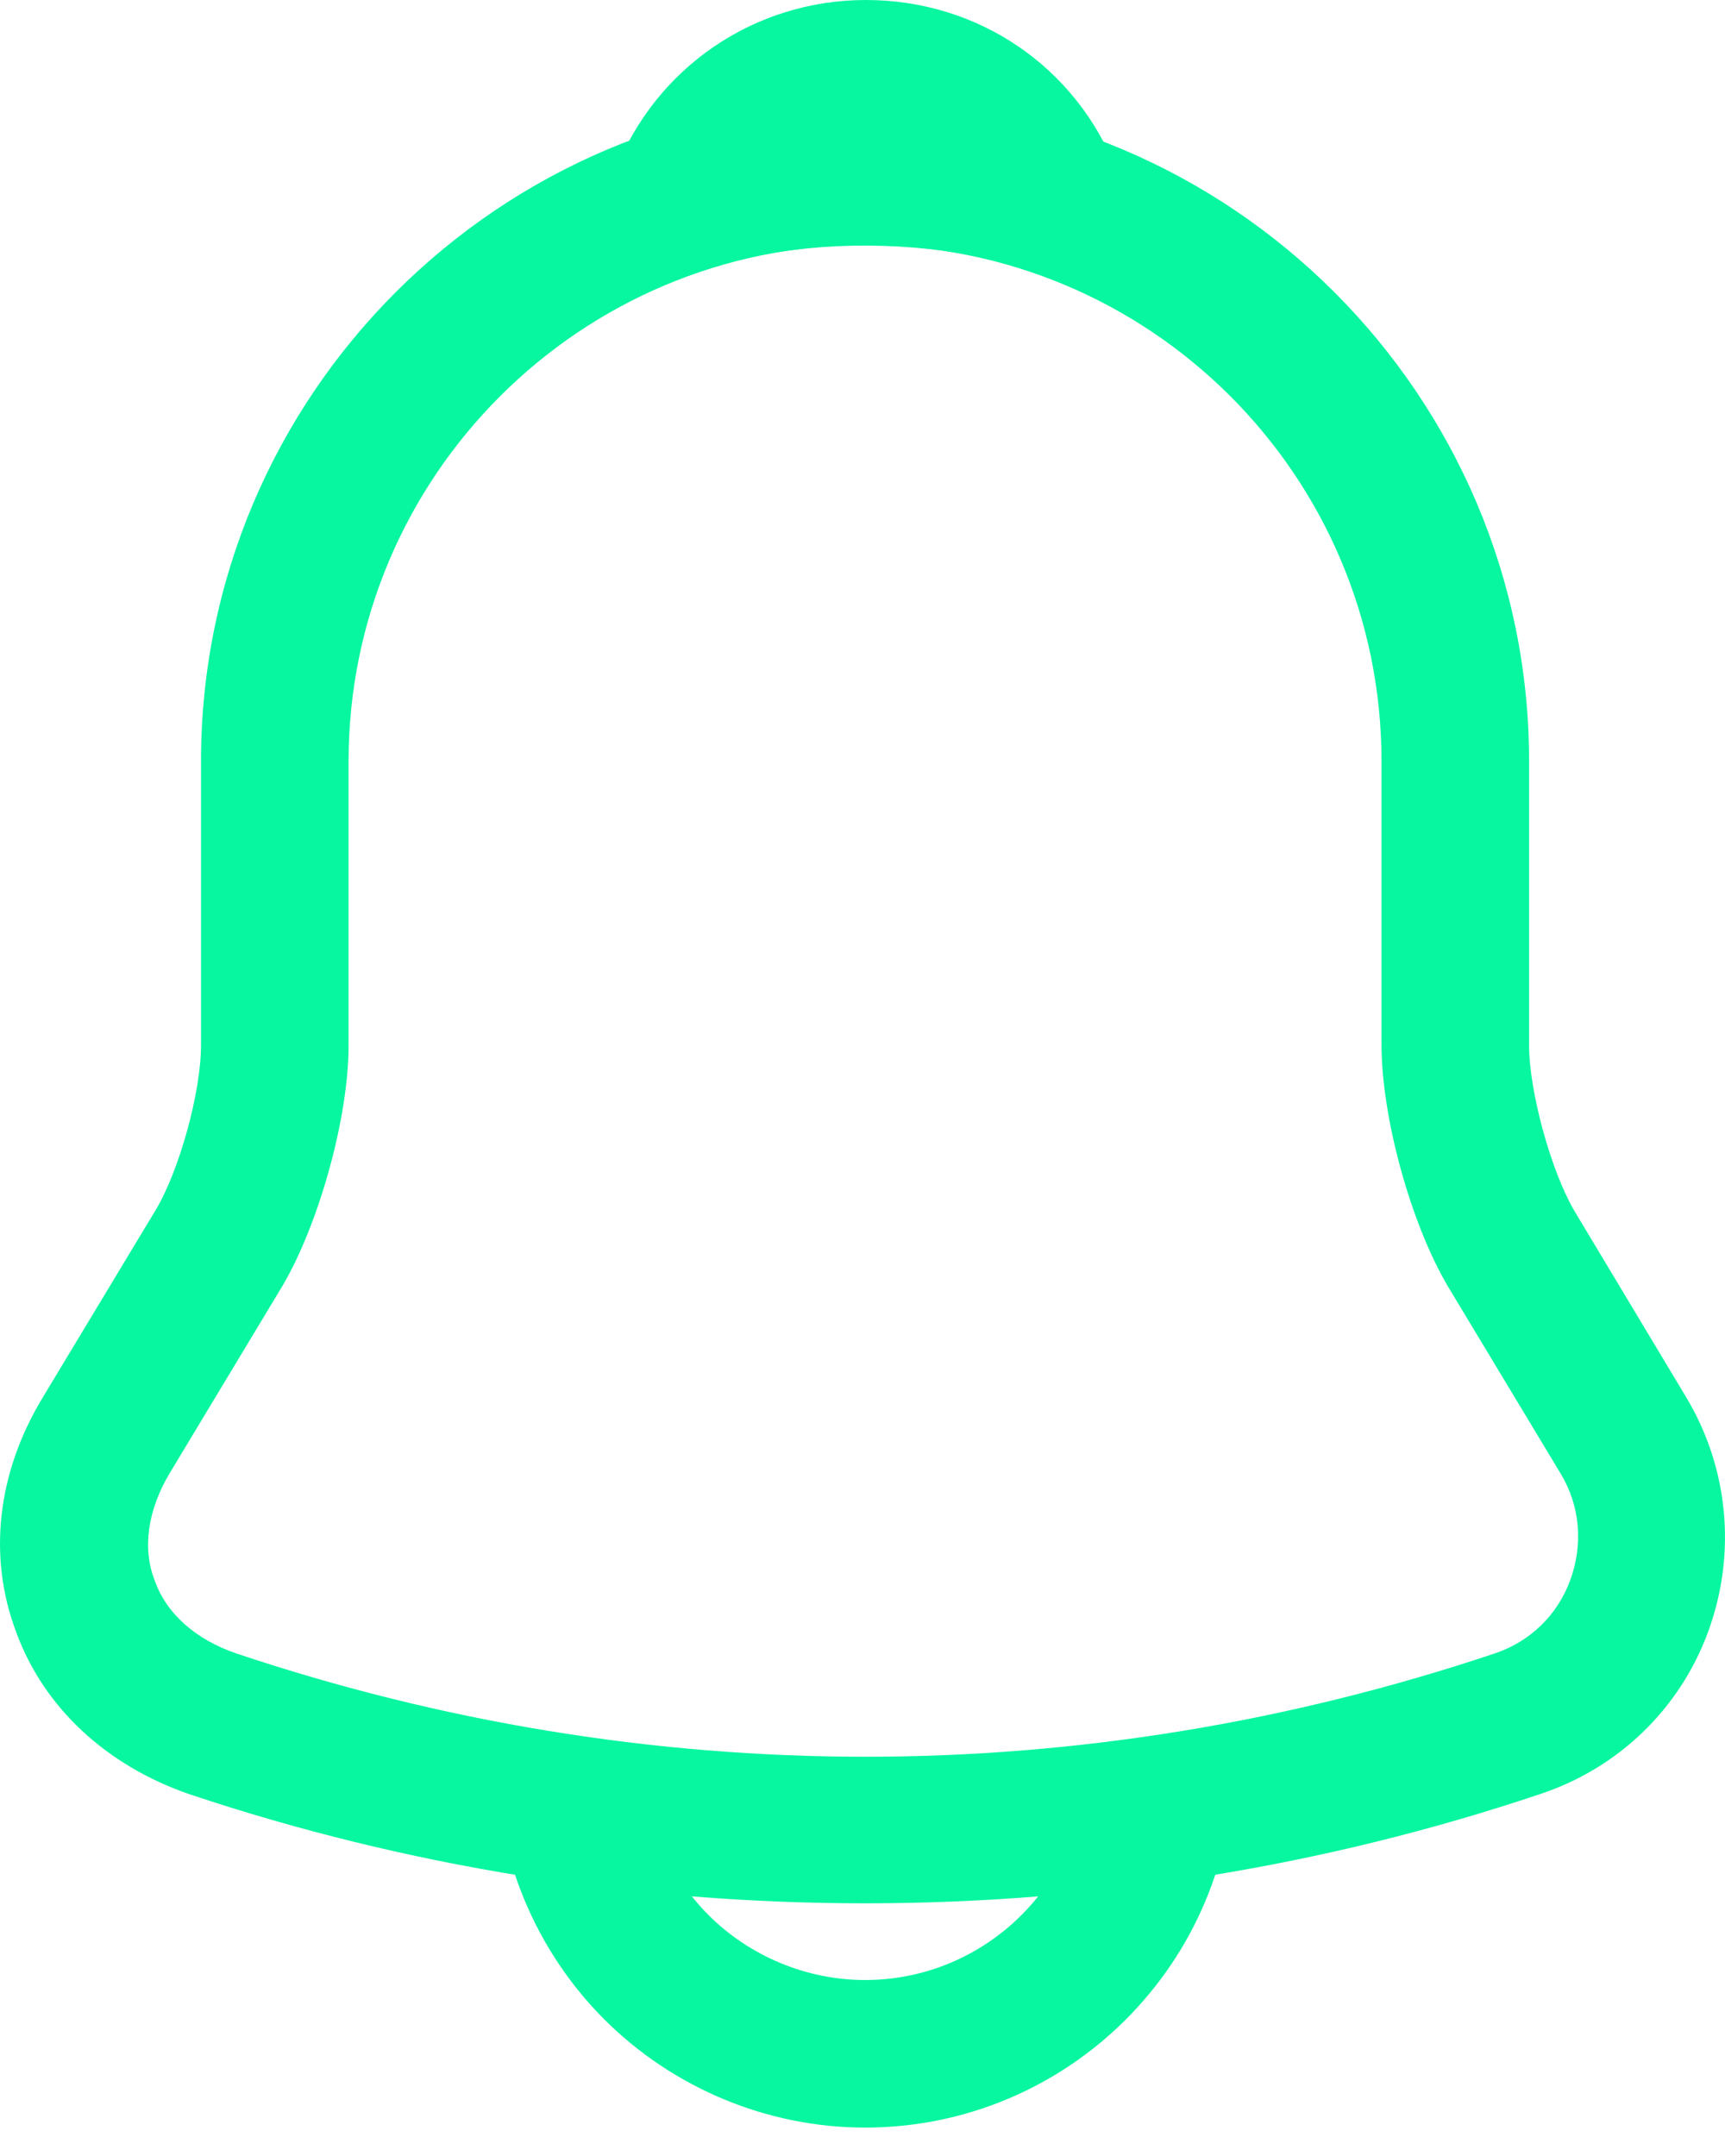 <svg width="40" height="50" viewBox="0 0 40 50" fill="none" xmlns="http://www.w3.org/2000/svg">
<path d="M20.059 44.14C14.744 44.14 9.429 43.296 4.387 41.608C2.471 40.946 1.011 39.6 0.373 37.844C-0.289 36.087 -0.061 34.148 0.988 32.414L3.612 28.058C4.159 27.145 4.661 25.32 4.661 24.248V17.655C4.661 9.17 11.573 2.258 20.059 2.258C28.545 2.258 35.457 9.17 35.457 17.655V24.248C35.457 25.297 35.959 27.145 36.506 28.08L39.106 32.414C40.087 34.057 40.27 36.041 39.608 37.844C38.947 39.646 37.51 41.014 35.708 41.608C30.689 43.296 25.374 44.14 20.059 44.14ZM20.059 5.679C13.466 5.679 8.083 11.04 8.083 17.655V24.248C8.083 25.913 7.398 28.377 6.554 29.814L3.931 34.171C3.429 35.015 3.292 35.905 3.589 36.657C3.863 37.433 4.547 38.026 5.482 38.346C15.018 41.539 25.123 41.539 34.658 38.346C35.48 38.072 36.118 37.456 36.415 36.635C36.711 35.813 36.643 34.924 36.187 34.171L33.563 29.814C32.697 28.331 32.035 25.89 32.035 24.225V17.655C32.035 11.04 26.674 5.679 20.059 5.679Z" fill="#06F7A0"/>
<path d="M24.301 6.296C24.142 6.296 23.982 6.273 23.822 6.228C23.161 6.045 22.522 5.908 21.906 5.817C19.967 5.566 18.096 5.703 16.34 6.228C15.701 6.433 15.017 6.228 14.584 5.748C14.15 5.269 14.013 4.585 14.264 3.969C15.2 1.574 17.481 0 20.081 0C22.682 0 24.963 1.551 25.898 3.969C26.126 4.585 26.012 5.269 25.579 5.748C25.236 6.113 24.757 6.296 24.301 6.296Z" fill="#06F7A0"/>
<path d="M20.058 49.341C17.8 49.341 15.61 48.429 14.013 46.832C12.416 45.235 11.504 43.045 11.504 40.787H14.925C14.925 42.133 15.473 43.456 16.431 44.414C17.389 45.372 18.712 45.919 20.058 45.919C22.887 45.919 25.191 43.615 25.191 40.787H28.612C28.612 45.509 24.78 49.341 20.058 49.341Z" fill="#06F7A0"/>
</svg>
